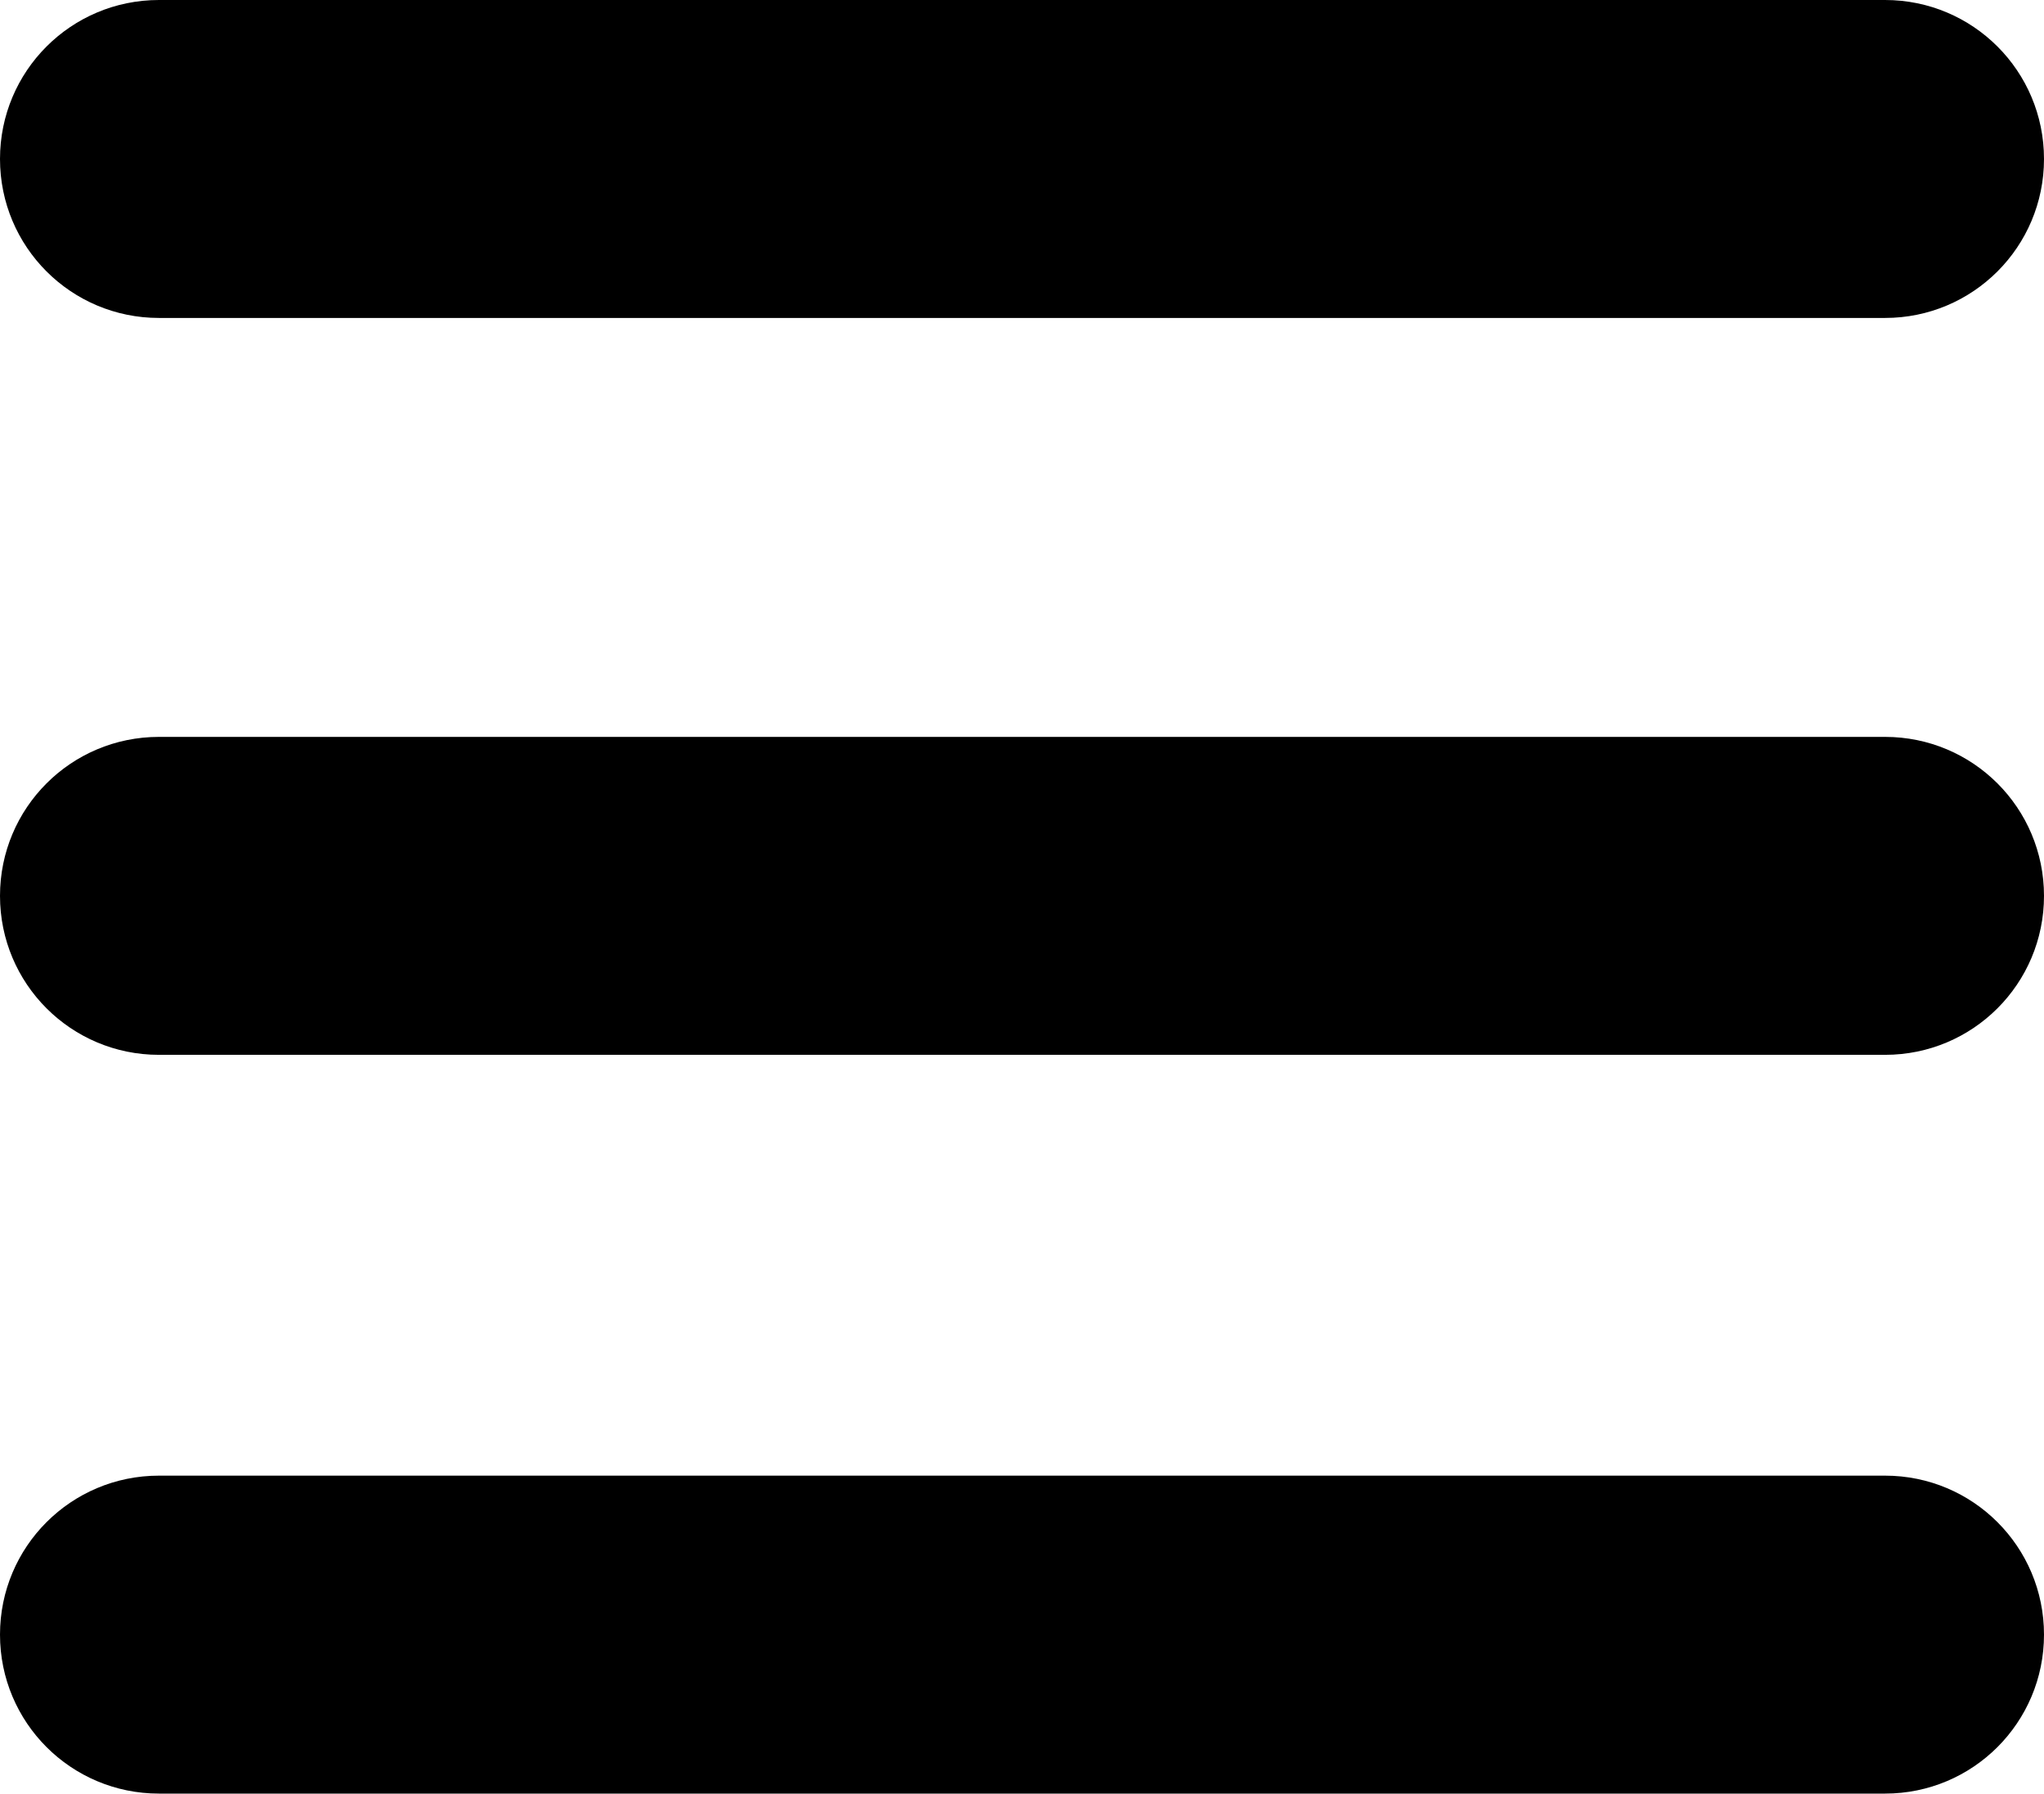 <?xml version="1.0" encoding="utf-8"?>
<svg version="1.1" id="Capa_1" xmlns="http://www.w3.org/2000/svg" xmlns:xlink="http://www.w3.org/1999/xlink" x="0px" y="0px"
	 viewBox="0 0 109.3 95.9" style="enable-background:new 0 0 109.3 95.9;" xml:space="preserve">
<path class="st0" d="M100.8,17H8.5C3.8,17,0,13.2,0,8.5S3.8,0,8.5,0h92.3c4.7,0,8.5,3.8,8.5,8.5S105.5,17,100.8,17z"/>
<path class="st0" d="M100.8,56.4H8.5c-4.7,0-8.5-3.8-8.5-8.5s3.8-8.5,8.5-8.5h92.3c4.7,0,8.5,3.8,8.5,8.5S105.5,56.4,100.8,56.4z"/>
<path class="st0" d="M100.8,95.9H8.5c-4.7,0-8.5-3.8-8.5-8.5s3.8-8.5,8.5-8.5h92.3c4.7,0,8.5,3.8,8.5,8.5S105.5,95.9,100.8,95.9z"/>
</svg>
